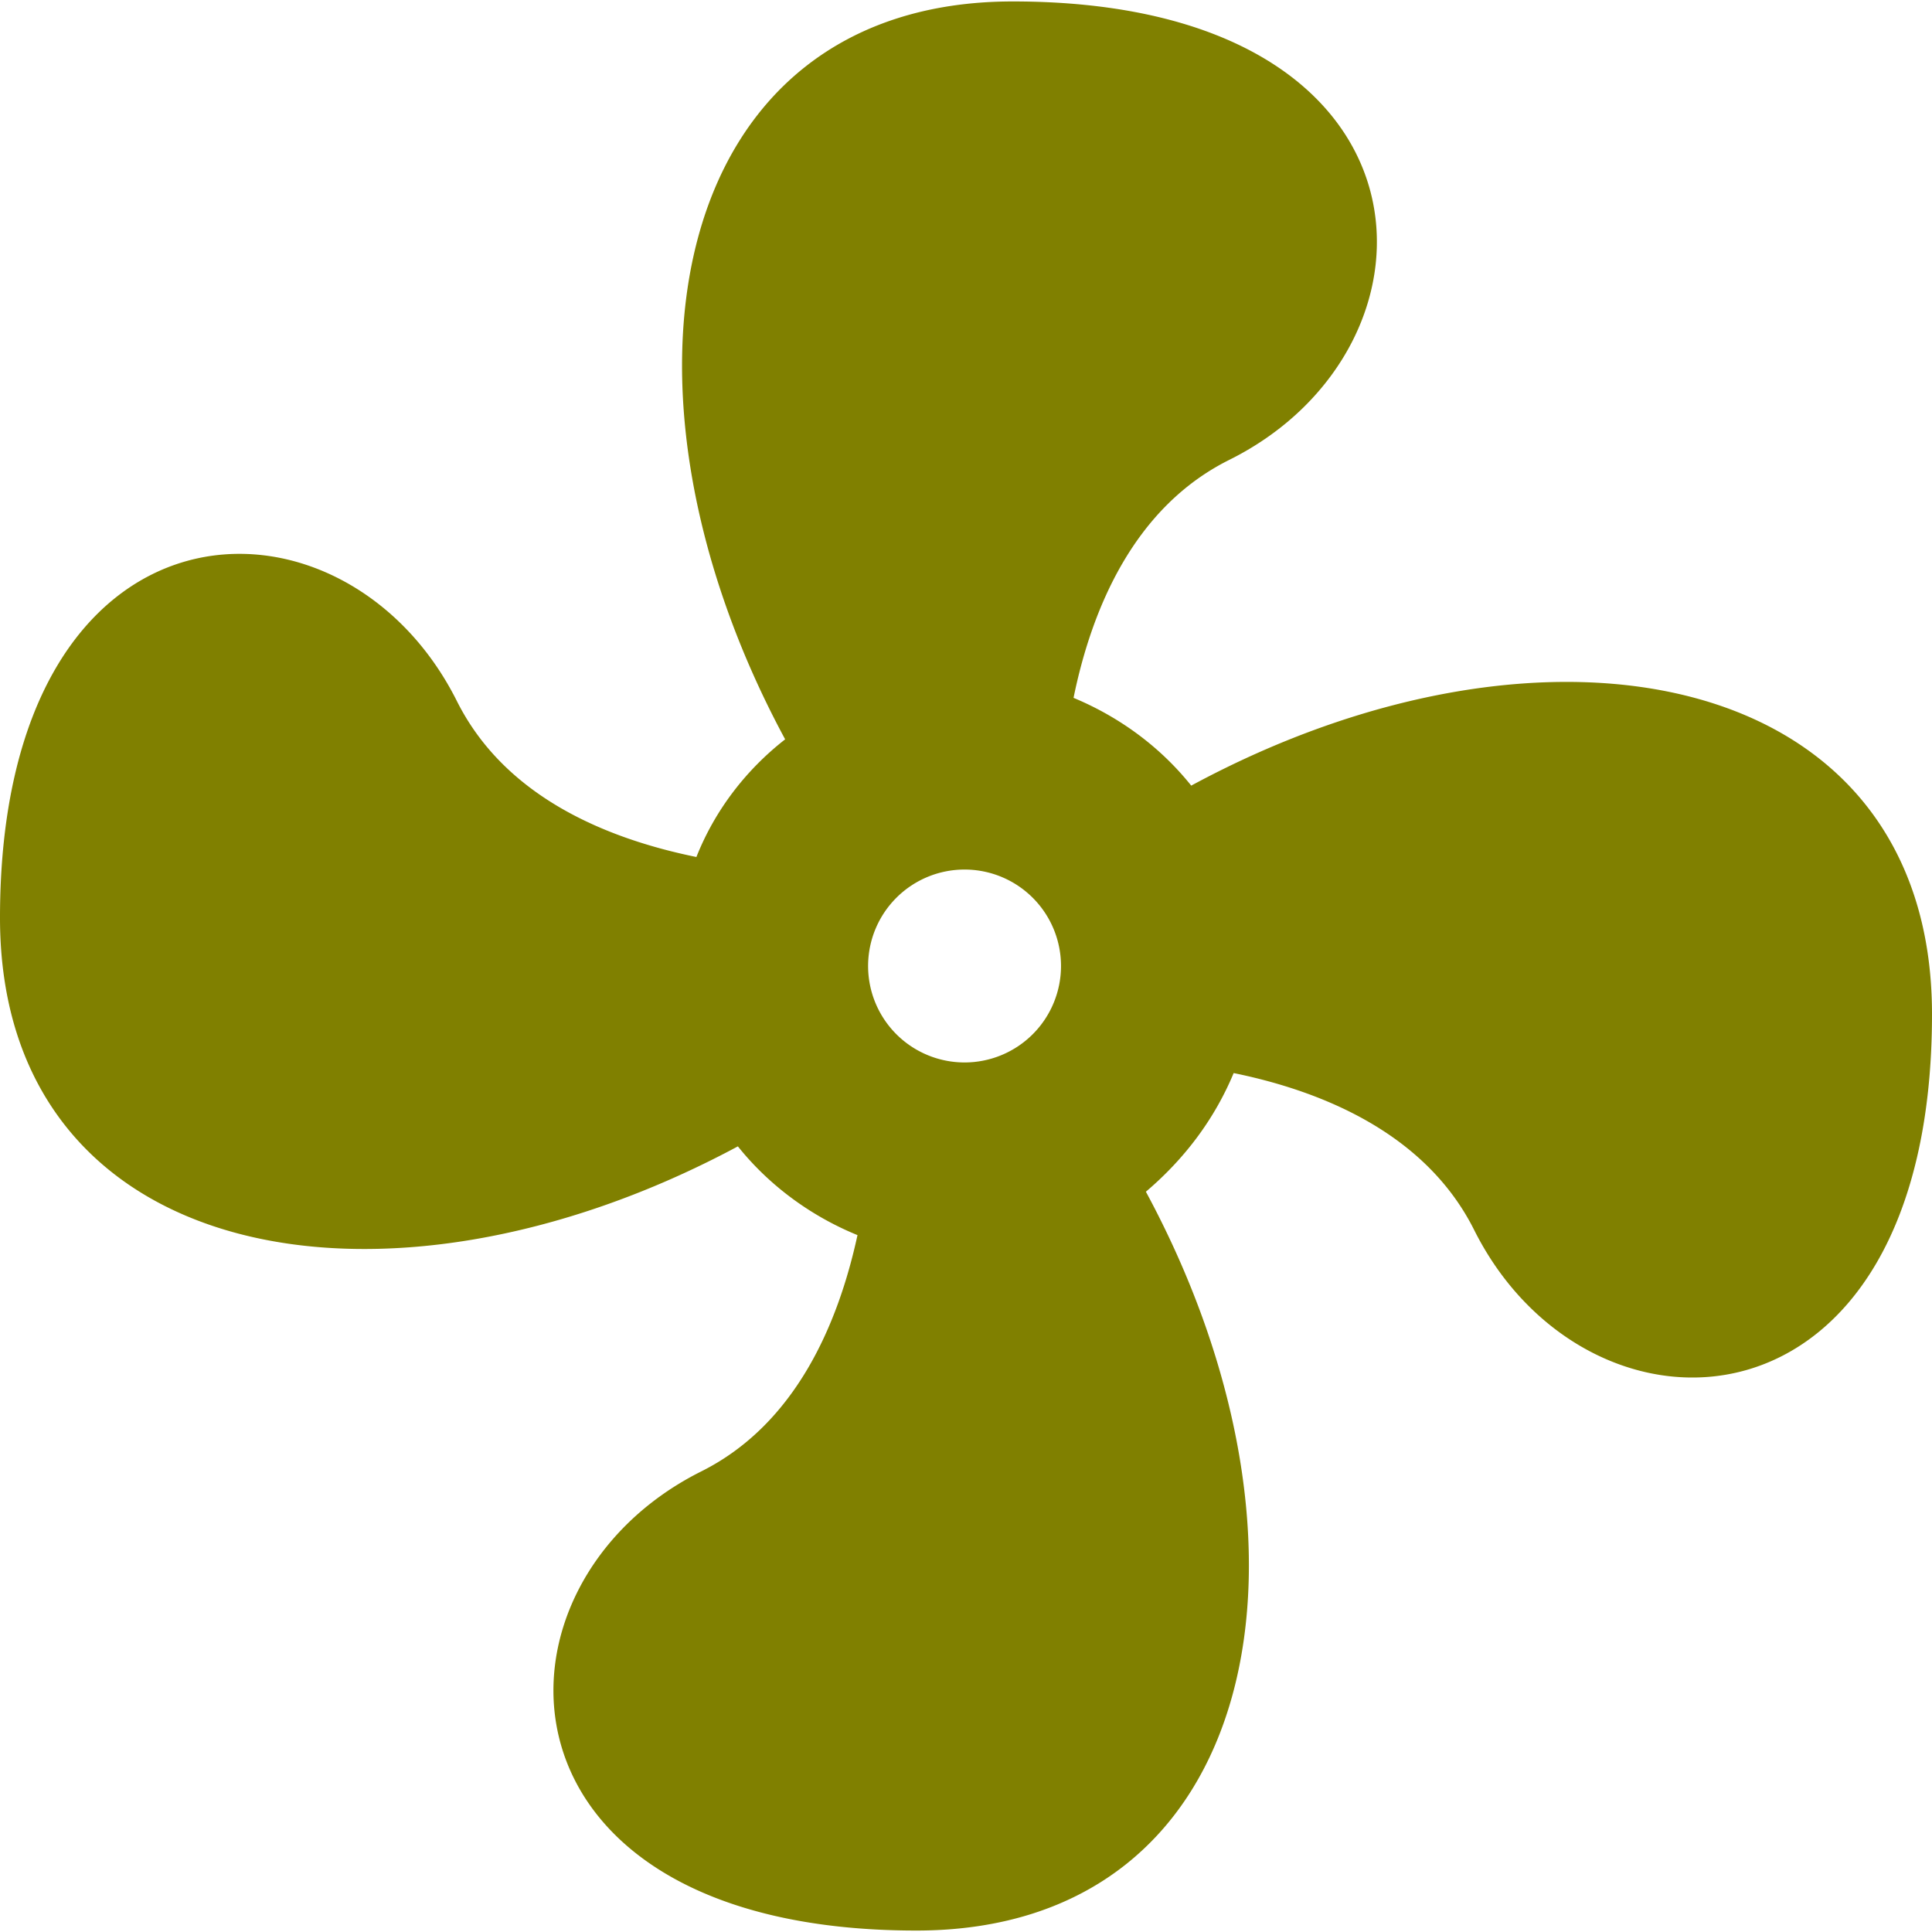 <?xml version="1.0" encoding="UTF-8" standalone="no"?>
<svg
   xmlns:dc="http://purl.org/dc/elements/1.1/"
   xmlns:cc="http://creativecommons.org/ns#"
   xmlns:rdf="http://www.w3.org/1999/02/22-rdf-syntax-ns#"
   xmlns:svg="http://www.w3.org/2000/svg"
   xmlns="http://www.w3.org/2000/svg"
   xmlns:sodipodi="http://sodipodi.sourceforge.net/DTD/sodipodi-0.dtd"
   xmlns:inkscape="http://www.inkscape.org/namespaces/inkscape"
   t="1548057274343"
   class="icon"
   style=""
   viewBox="0 0 1024 1024"
   version="1.1"
   p-id="3097"
   width="200"
   height="200"
   id="svg8"
   sodipodi:docname="fan-normal-symbolic.svg"
   inkscape:version="0.92.4 5da689c313, 2019-01-14">
  <sodipodi:namedview
     pagecolor="#ffffff"
     bordercolor="#666666"
     borderopacity="1"
     objecttolerance="10"
     gridtolerance="10"
     guidetolerance="10"
     inkscape:pageopacity="0"
     inkscape:pageshadow="2"
     inkscape:window-width="1920"
     inkscape:window-height="1020"
     id="namedview10"
     showgrid="false"
     inkscape:zoom="1.18"
     inkscape:cx="100"
     inkscape:cy="100"
     inkscape:window-x="0"
     inkscape:window-y="28"
     inkscape:window-maximized="1"
     inkscape:current-layer="svg8" />
  <defs
     id="defs4">
    <style
       type="text/css"
       id="style2" />
  </defs>
  <path
     d="M 511.233,460.877 A 51.123,51.123 0 0 0 460.11,512 51.123,51.123 0 0 0 511.233,563.123 51.123,51.123 0 0 0 562.356,512 51.123,51.123 0 0 0 511.233,460.877 M 536.795,0.767 c 230.055,0 235.678,182.51 115.027,242.836 -50.612,25.05 -73.106,78.73 -82.82,126.275 24.539,10.225 46.011,26.073 62.37,46.522 C 820.529,314.153 1024,354.54 1024,537.562 c 0,230.055 -182.51,235.167 -242.836,114.005 -25.562,-50.612 -79.752,-73.106 -127.297,-82.82 -10.225,24.539 -26.073,45.5 -46.522,62.882 101.735,188.645 61.348,391.605 -121.673,391.605 -230.055,0 -234.656,-183.022 -114.005,-243.347 50.101,-25.05 72.595,-78.219 82.82,-125.252 C 429.436,644.409 407.453,628.05 391.093,607.601 202.448,708.825 1.65e-5,668.949 1.65e-5,486.438 1.65e-5,256.383 181.999,250.76 242.325,371.922 c 25.562,50.612 79.241,72.595 126.786,82.309 9.713,-24.539 26.073,-46.011 47.033,-62.37 C 314.408,203.215 354.796,0.767 536.795,0.767 Z"
     p-id="3098"
     id="path6"
     style="fill:#808000;stroke-width:1.198"
     inkscape:connector-curvature="0" />
</svg>
